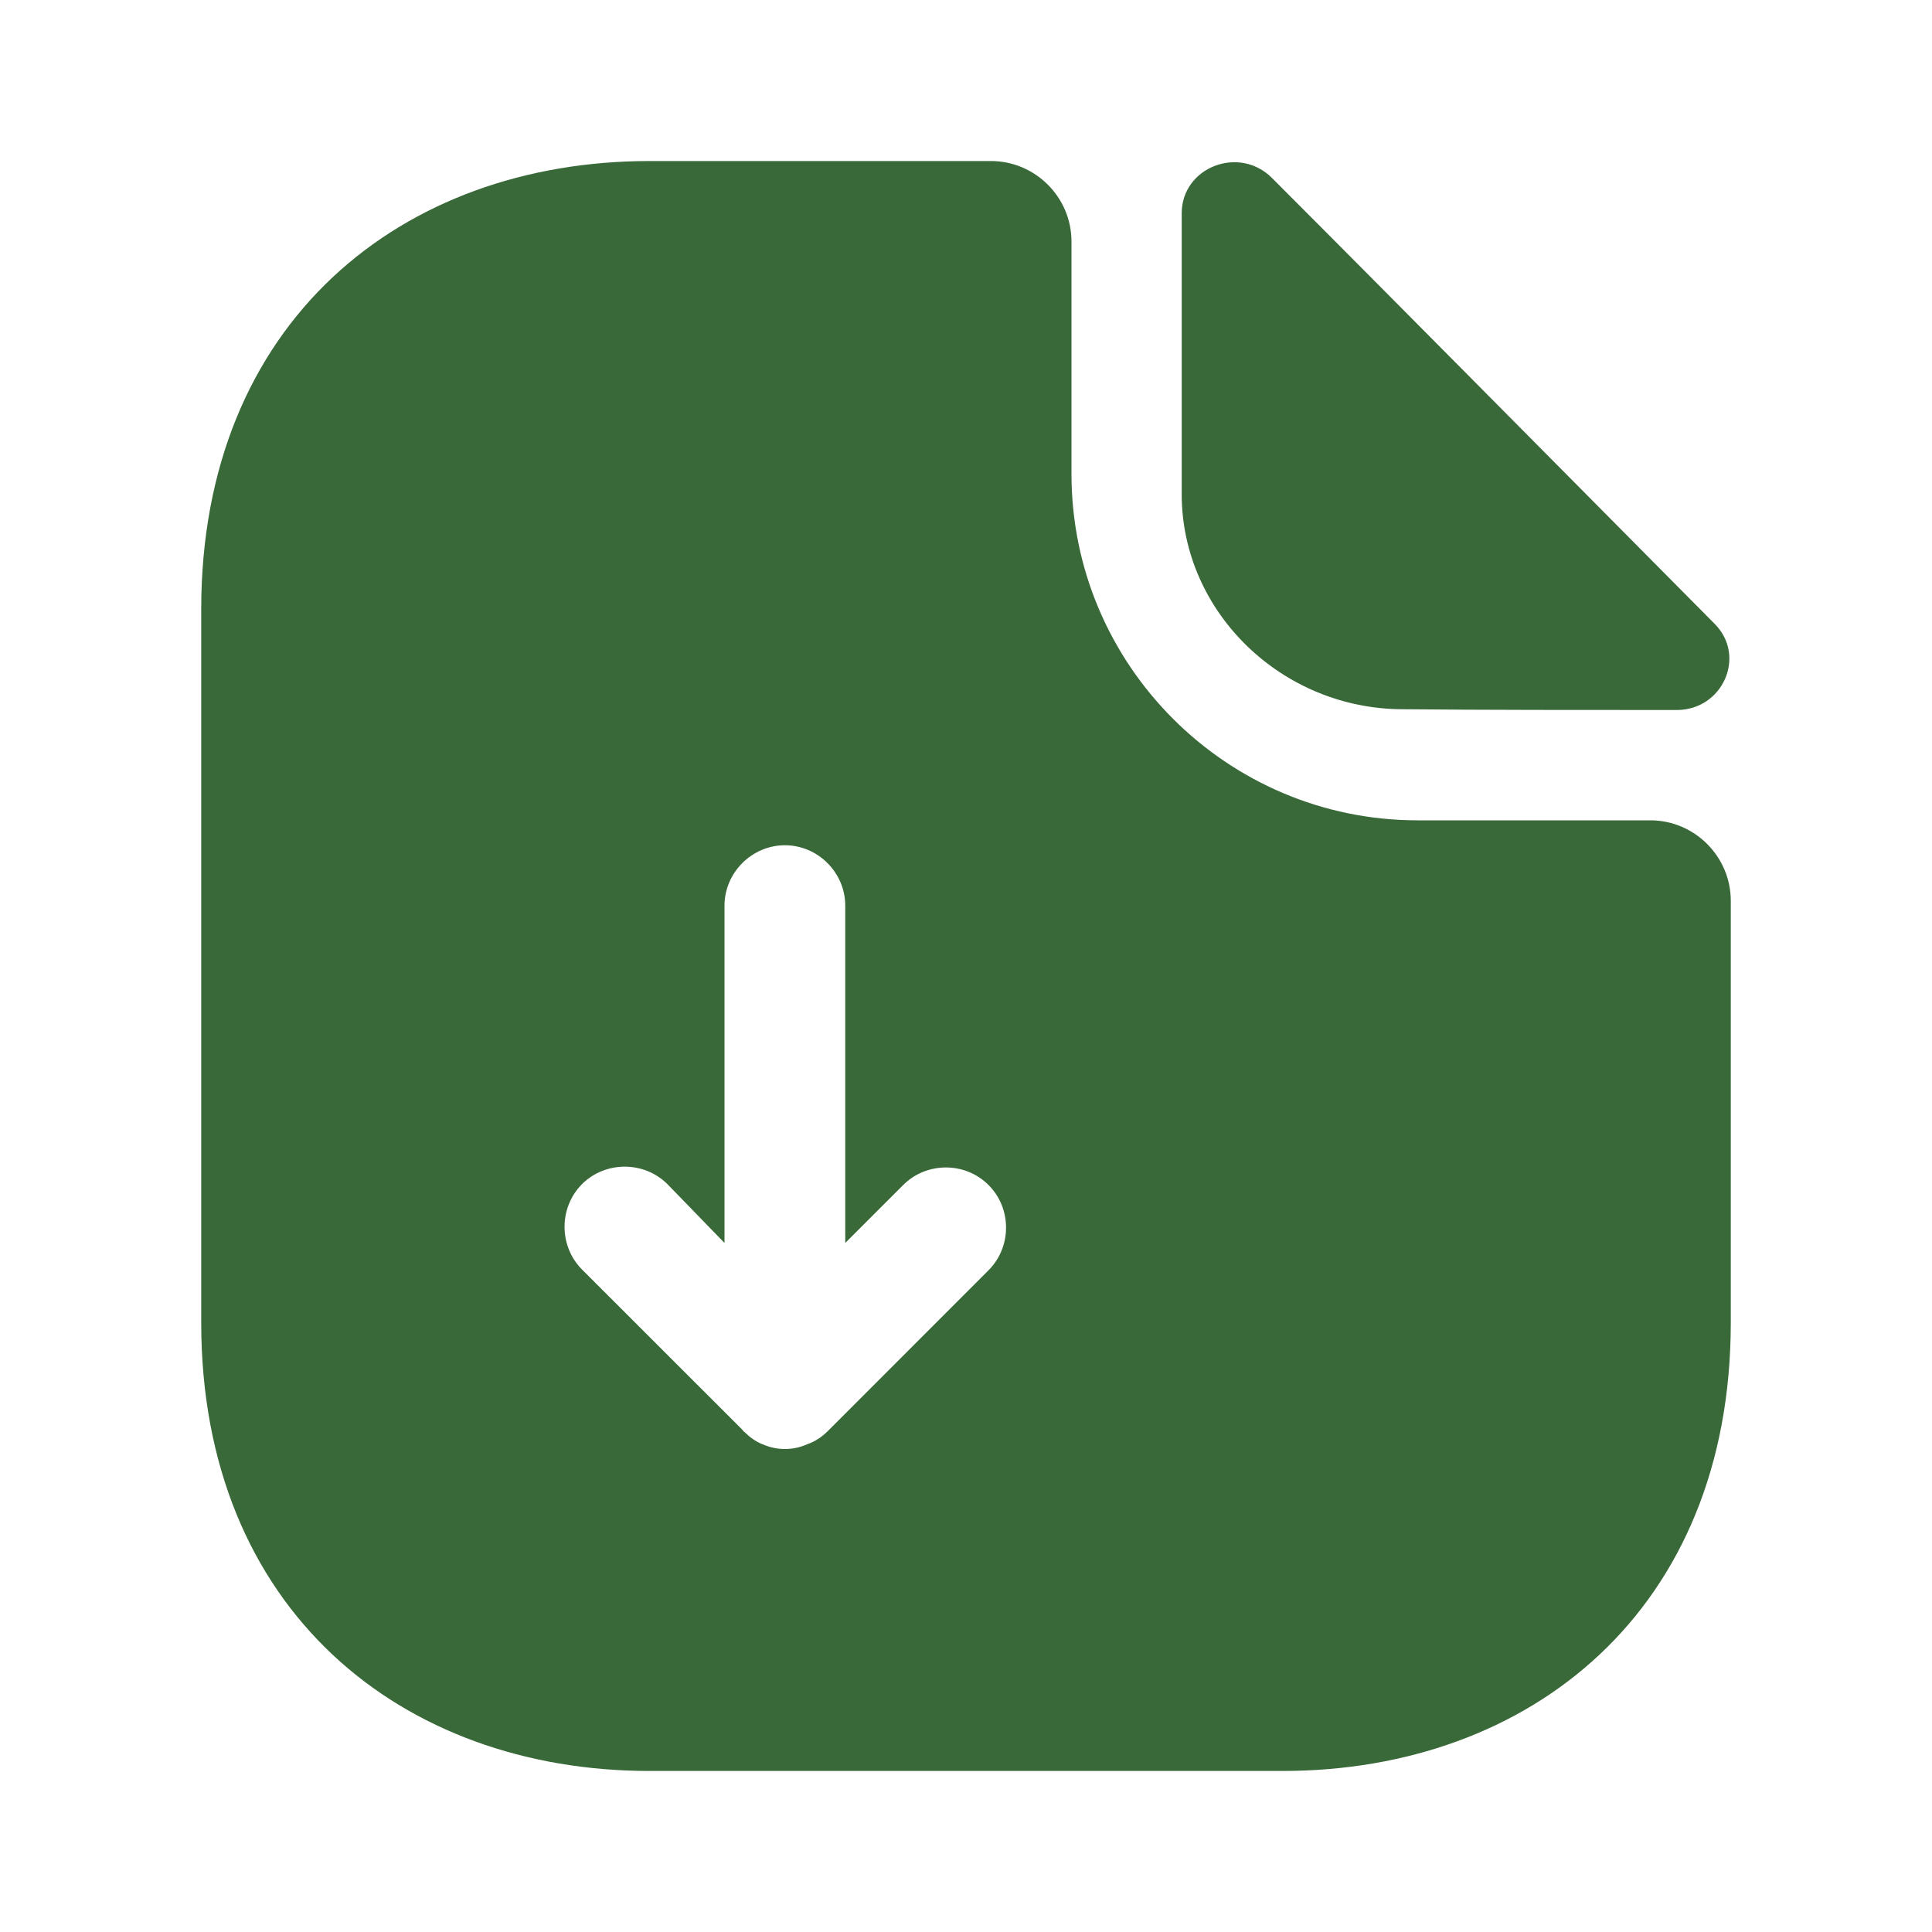 <svg width="20" height="20" viewBox="0 0 20 20" fill="none" xmlns="http://www.w3.org/2000/svg">
<path d="M17.084 8.492H14.675C12.7 8.492 11.092 6.883 11.092 4.908V2.5C11.092 2.042 10.717 1.667 10.258 1.667H6.725C4.159 1.667 2.083 3.333 2.083 6.308V13.692C2.083 16.667 4.159 18.333 6.725 18.333H13.275C15.842 18.333 17.917 16.667 17.917 13.692V9.325C17.917 8.867 17.542 8.492 17.084 8.492ZM10.233 13.15L8.567 14.817C8.508 14.875 8.434 14.925 8.358 14.95C8.284 14.983 8.209 15 8.125 15C8.042 15 7.967 14.983 7.892 14.95C7.825 14.925 7.758 14.875 7.708 14.825C7.7 14.817 7.692 14.817 7.692 14.808L6.025 13.142C5.784 12.9 5.784 12.5 6.025 12.258C6.267 12.017 6.667 12.017 6.909 12.258L7.5 12.867V9.375C7.5 9.033 7.784 8.75 8.125 8.75C8.467 8.75 8.75 9.033 8.75 9.375V12.867L9.35 12.267C9.592 12.025 9.992 12.025 10.233 12.267C10.475 12.508 10.475 12.908 10.233 13.15Z" fill="#396939"/>
<path d="M14.525 7.342C15.317 7.35 16.417 7.35 17.358 7.35C17.833 7.35 18.083 6.792 17.75 6.458C16.55 5.25 14.4 3.075 13.167 1.842C12.825 1.5 12.233 1.733 12.233 2.208V5.117C12.233 6.333 13.267 7.342 14.525 7.342Z" fill="#396939"/>
</svg>
